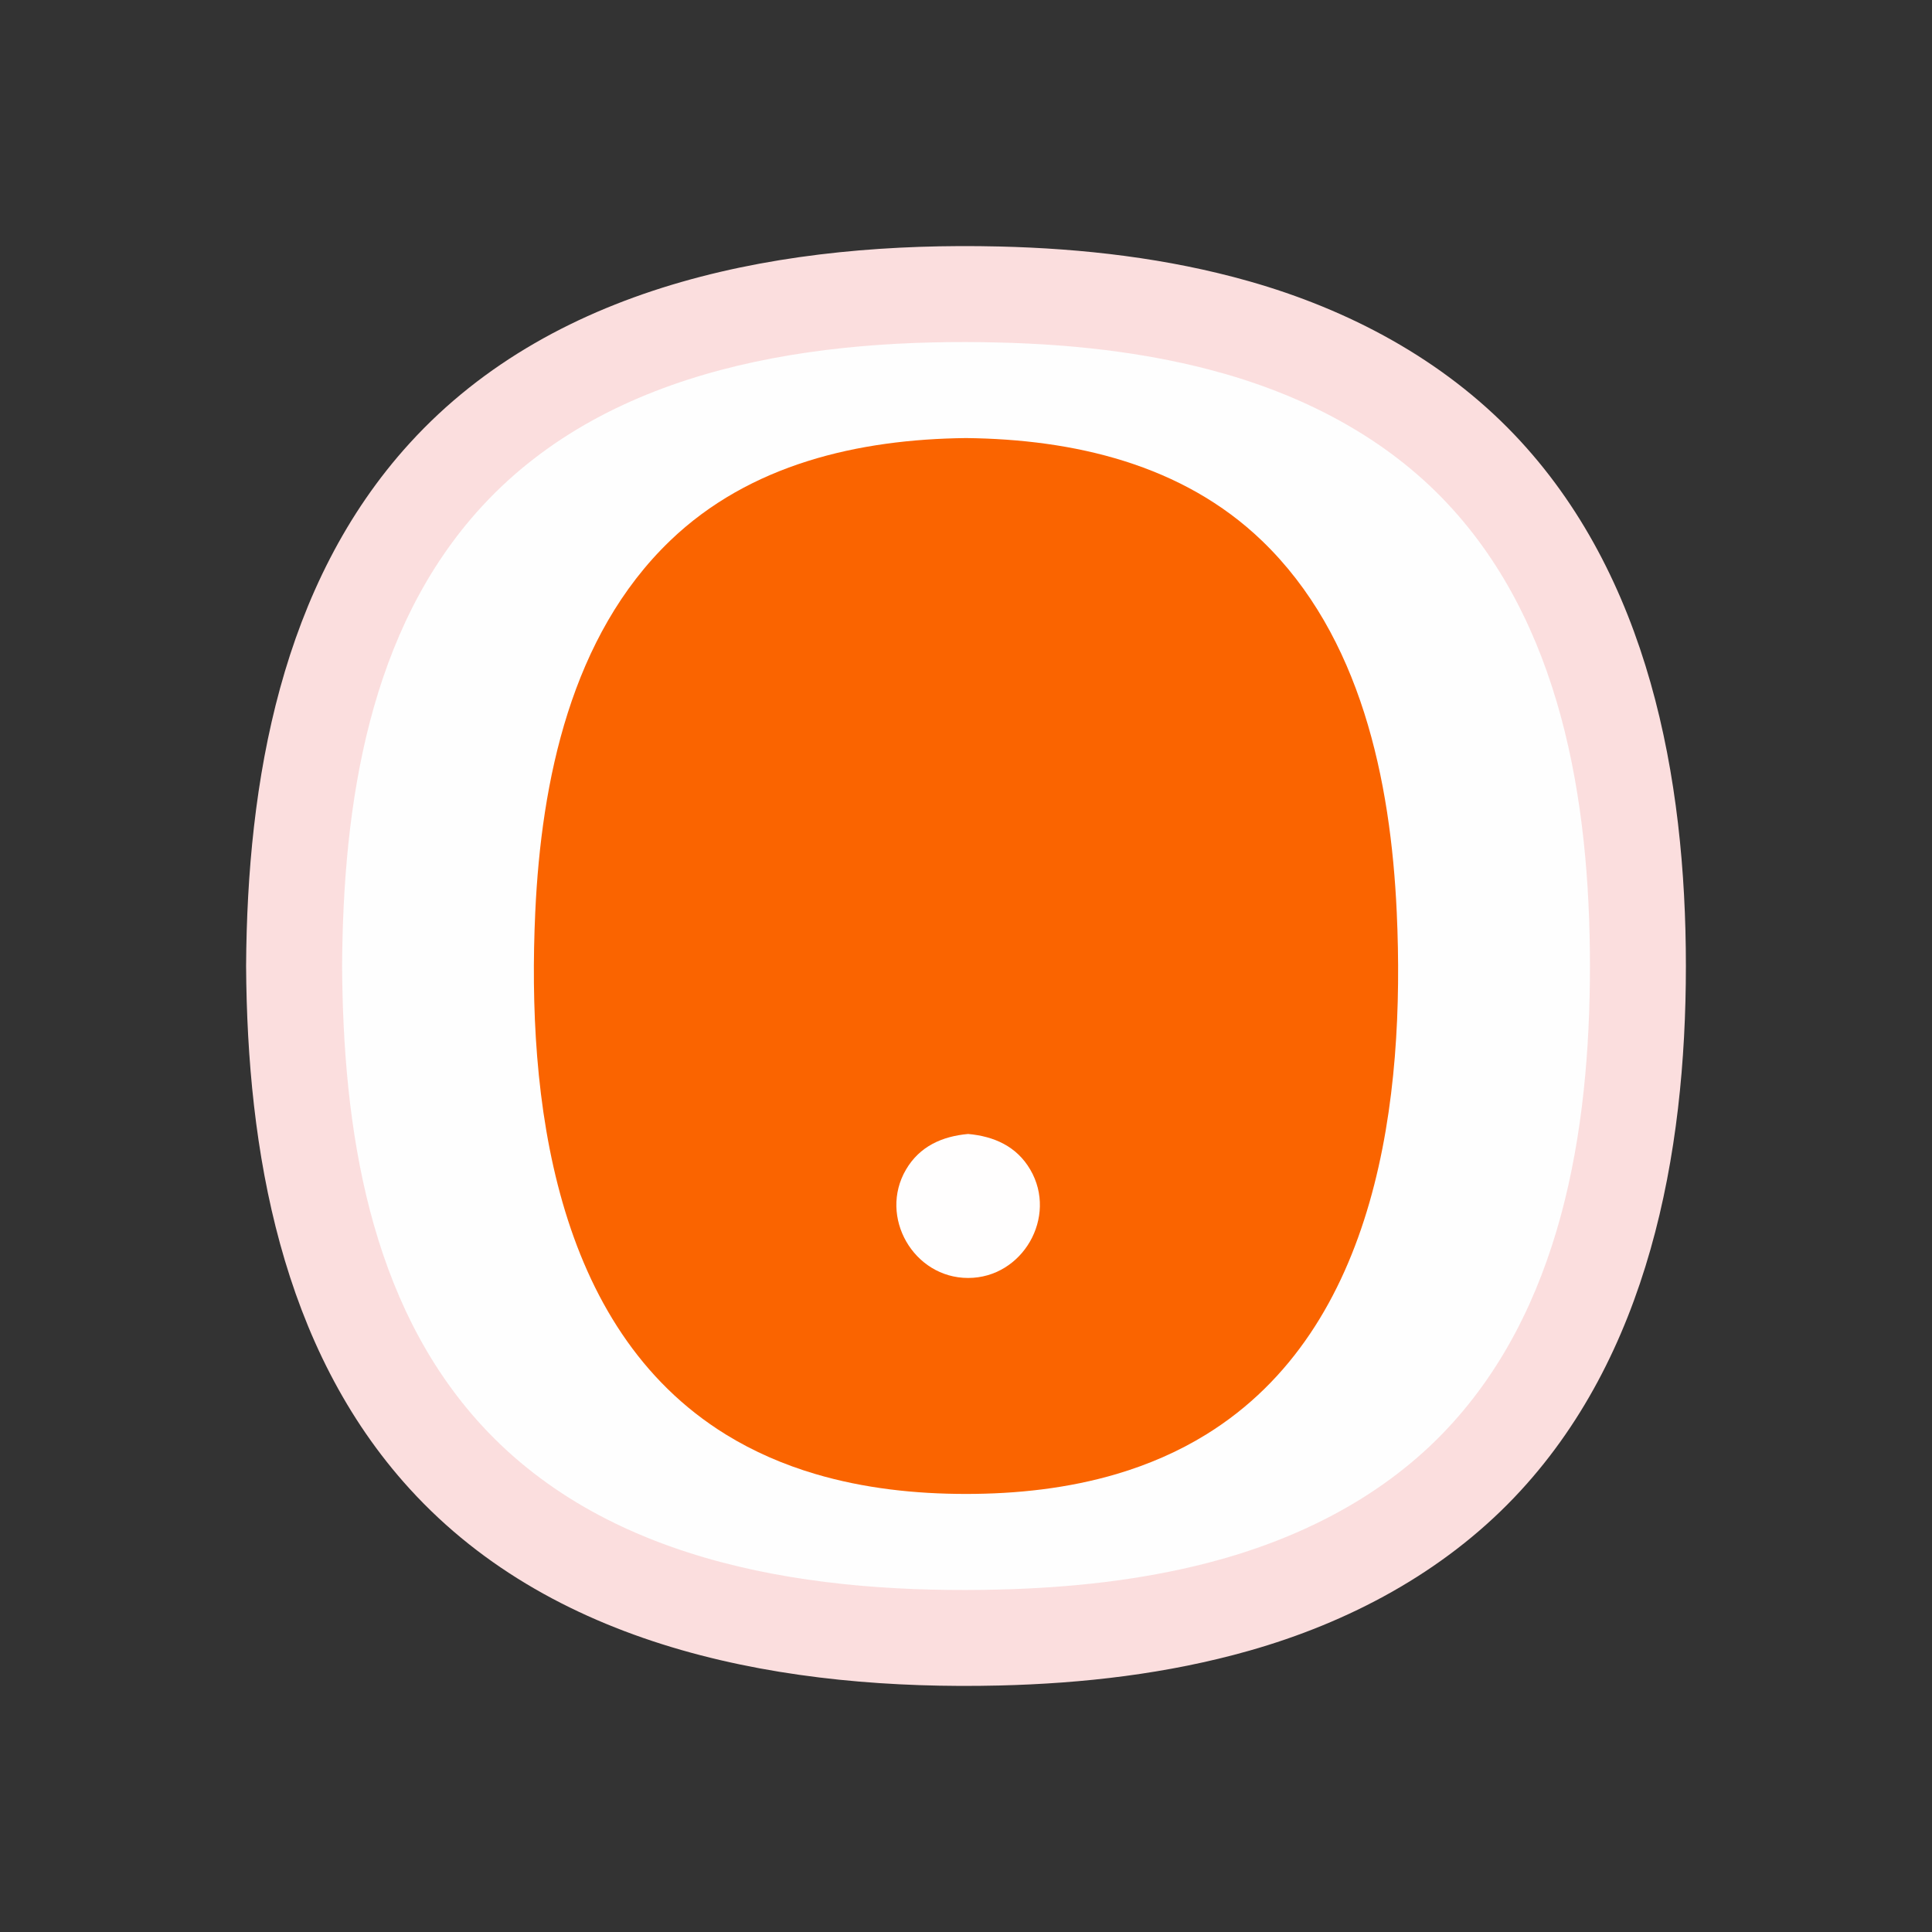 <?xml version="1.0" ?>
<svg xmlns="http://www.w3.org/2000/svg" version="1.1" width="224" height="224">
  <rect width="100%" height="100%" fill="#333333" stroke="none"/>
  <defs/>
  <g>
    <path d="M 28.533 112 C 28.533 112 28.533 112 28.533 112 C 28.659 133.417 32.587 156.249 47.5 172.619 C 64.661 191.453 91.502 196.0 115.838 195.421 C 125.598 195.189 135.401 194.061 144.812 191.393 C 156.361 188.12 167.223 182.361 175.564 173.622 C 191.149 157.294 195.466 133.817 195.466 112 C 195.467 90.183 191.151 66.707 175.565 50.378 C 167.223 41.639 156.362 35.881 144.812 32.607 C 135.402 29.939 125.598 28.811 115.838 28.579 C 91.502 28.0 64.661 32.548 47.5 51.383 C 32.588 67.751 28.659 90.584 28.533 112 C 28.533 112 28.533 112 28.533 112" stroke-width="0.0" fill="rgb(251, 222, 222)" opacity="1.0"/>
    <path d="M 39.663 112 C 39.663 112 39.663 112 39.663 112 C 39.779 93.32 42.719 73.012 55.867 58.722 C 70.916 42.365 94.815 39.178 115.904 39.713 C 124.034 39.918 132.196 40.776 140.082 42.818 C 150.214 45.44 159.854 50.181 167.21 57.744 C 181.051 71.975 184.34 92.933 184.341 112.004 C 184.341 131.074 181.051 152.031 167.211 166.261 C 159.854 173.825 150.214 178.566 140.084 181.189 C 132.197 183.23 124.035 184.088 115.905 184.294 C 94.815 184.829 70.915 181.638 55.867 165.281 C 42.719 150.99 39.779 130.682 39.663 112 C 39.663 112 39.663 112 39.663 112" stroke-width="0.0" fill="rgb(254, 254, 254)" opacity="1.0"/>
    <path d="M 112 50.79 C 112 50.79 112 50.79 112 50.79 C 124.468 50.927 137.078 53.812 146.315 62.696 C 157.784 73.727 161.243 90.487 161.942 105.784 C 162.92 127.167 159.874 153.954 139.843 166.318 C 136.619 168.309 133.112 169.818 129.482 170.894 C 123.821 172.571 117.891 173.21 112 173.21 C 106.11 173.21 100.18 172.571 94.519 170.894 C 90.889 169.819 87.382 168.309 84.158 166.319 C 64.126 153.956 61.079 127.167 62.058 105.785 C 62.758 90.487 66.217 73.728 77.686 62.698 C 86.923 53.813 99.533 50.927 112 50.79 C 112 50.79 112 50.79 112 50.79" stroke-width="0.0" fill="rgb(250, 100, 0)" opacity="1.0"/>
    <path d="M 112.245 131.475 C 112.245 131.475 112.245 131.475 112.245 131.475 C 109.244 131.744 106.621 132.902 105.039 135.611 C 101.844 141.078 105.918 148.17 112.245 148.17 C 118.572 148.17 122.651 141.081 119.454 135.611 C 117.871 132.902 115.247 131.744 112.245 131.475 C 112.245 131.475 112.245 131.475 112.245 131.475" stroke-width="0.0" fill="rgb(255, 254, 254)" opacity="1.0"/>
  </g>
</svg>
